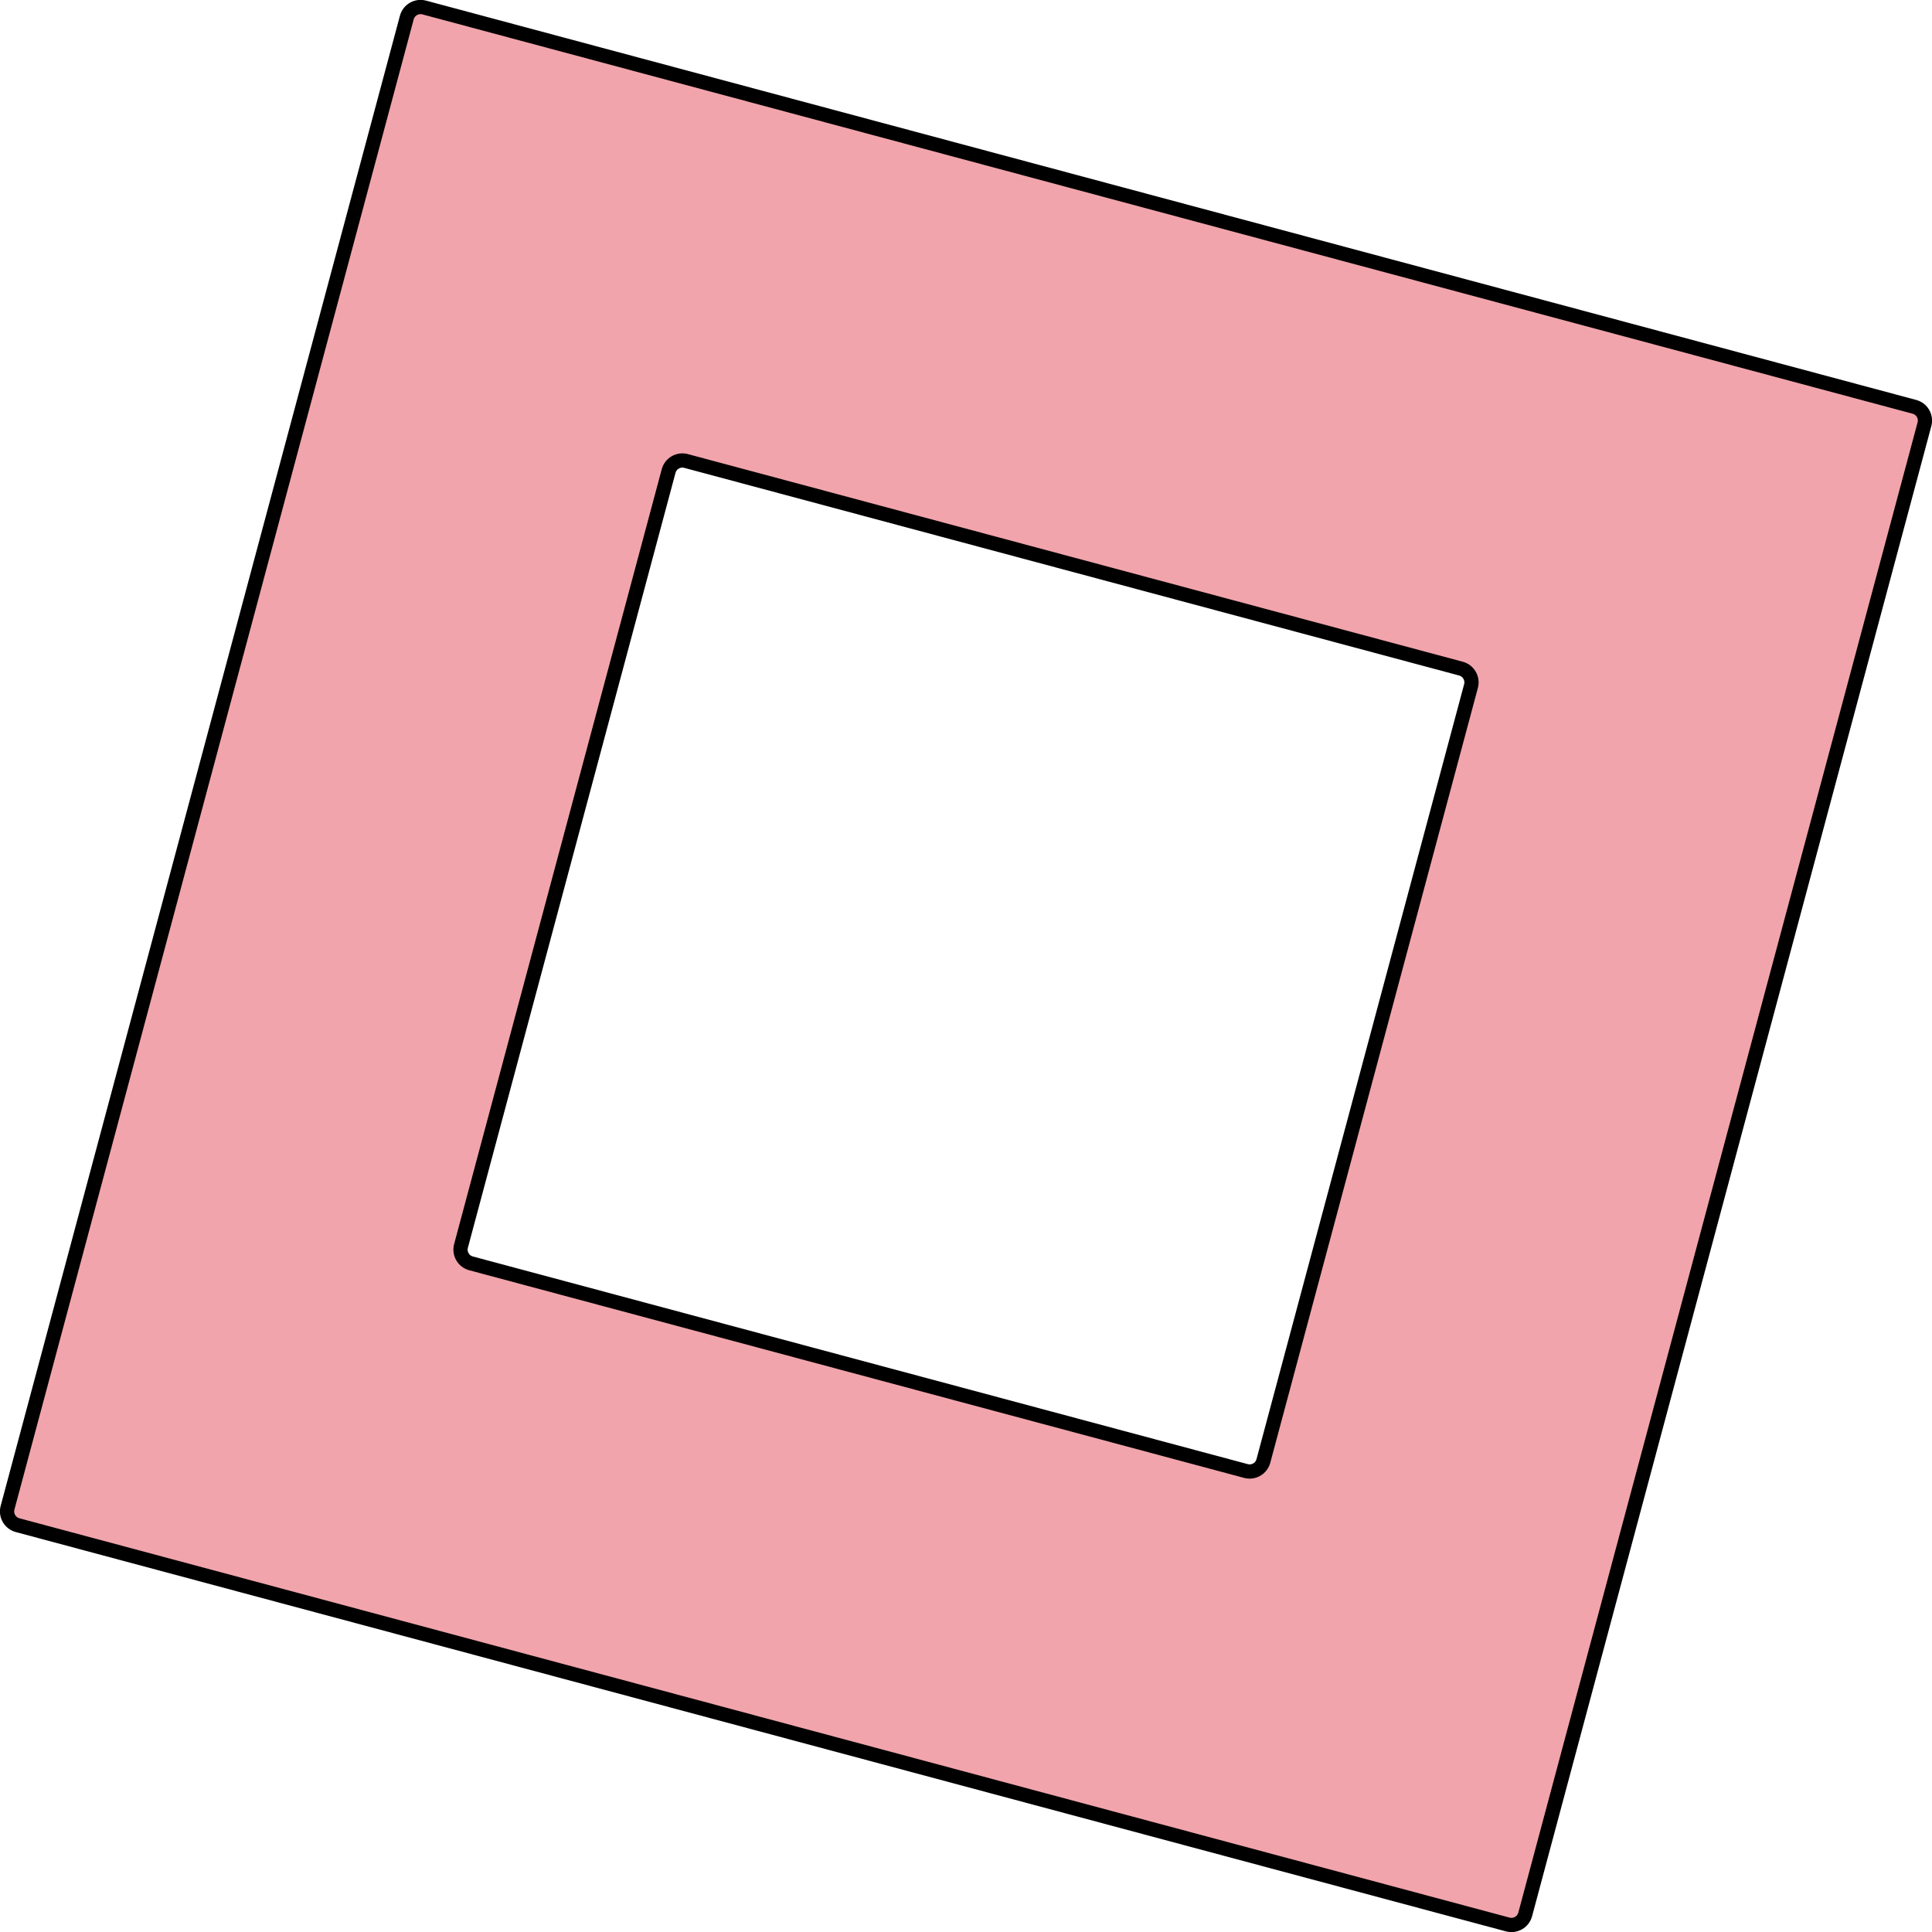 <?xml version="1.0" encoding="UTF-8"?>
<svg width="407px" height="407px" viewBox="0 0 407 407" version="1.1" xmlns="http://www.w3.org/2000/svg" xmlns:xlink="http://www.w3.org/1999/xlink">
    <!-- Generator: Sketch 60 (88103) - https://sketch.com -->
    <title>Combined Shape</title>
    <desc>Created with Sketch.</desc>
    <g id="v3" stroke="none" stroke-width="1" fill="none" fill-rule="evenodd">
        <g id="StaaS" transform="translate(-1004, -1690)" fill="#F1A4AB" stroke="#000000" stroke-width="3">
            <path d="M1045,1728 L1369.993,1728.007 C1371.65,1728.007 1372.993,1729.35 1372.993,1731.007 L1372.993,1731.007 L1373,2056 L1373,2056 C1373,2057.657 1371.657,2059 1370,2059 L1370,2059 L1045.007,2058.993 C1043.35,2058.993 1042.007,2057.65 1042.007,2055.993 L1042.007,2055.993 L1042,1731 C1042,1729.343 1043.343,1728 1045,1728 L1045,1728 Z M1123,1806 C1121.343,1806 1120,1807.343 1120,1809 L1120.004,1977.996 C1120.004,1979.653 1121.347,1980.996 1123.004,1980.996 L1292,1981 C1293.657,1981 1295,1979.657 1295,1978 L1295,1978 L1294.997,1809.003 C1294.996,1807.347 1293.653,1806.004 1291.997,1806.003 L1123,1806 Z" id="Combined-Shape" transform="translate(1207.5, 1893.5) rotate(-345) translate(-1207.5, -1893.5) "></path>
        </g>
    </g>
</svg>